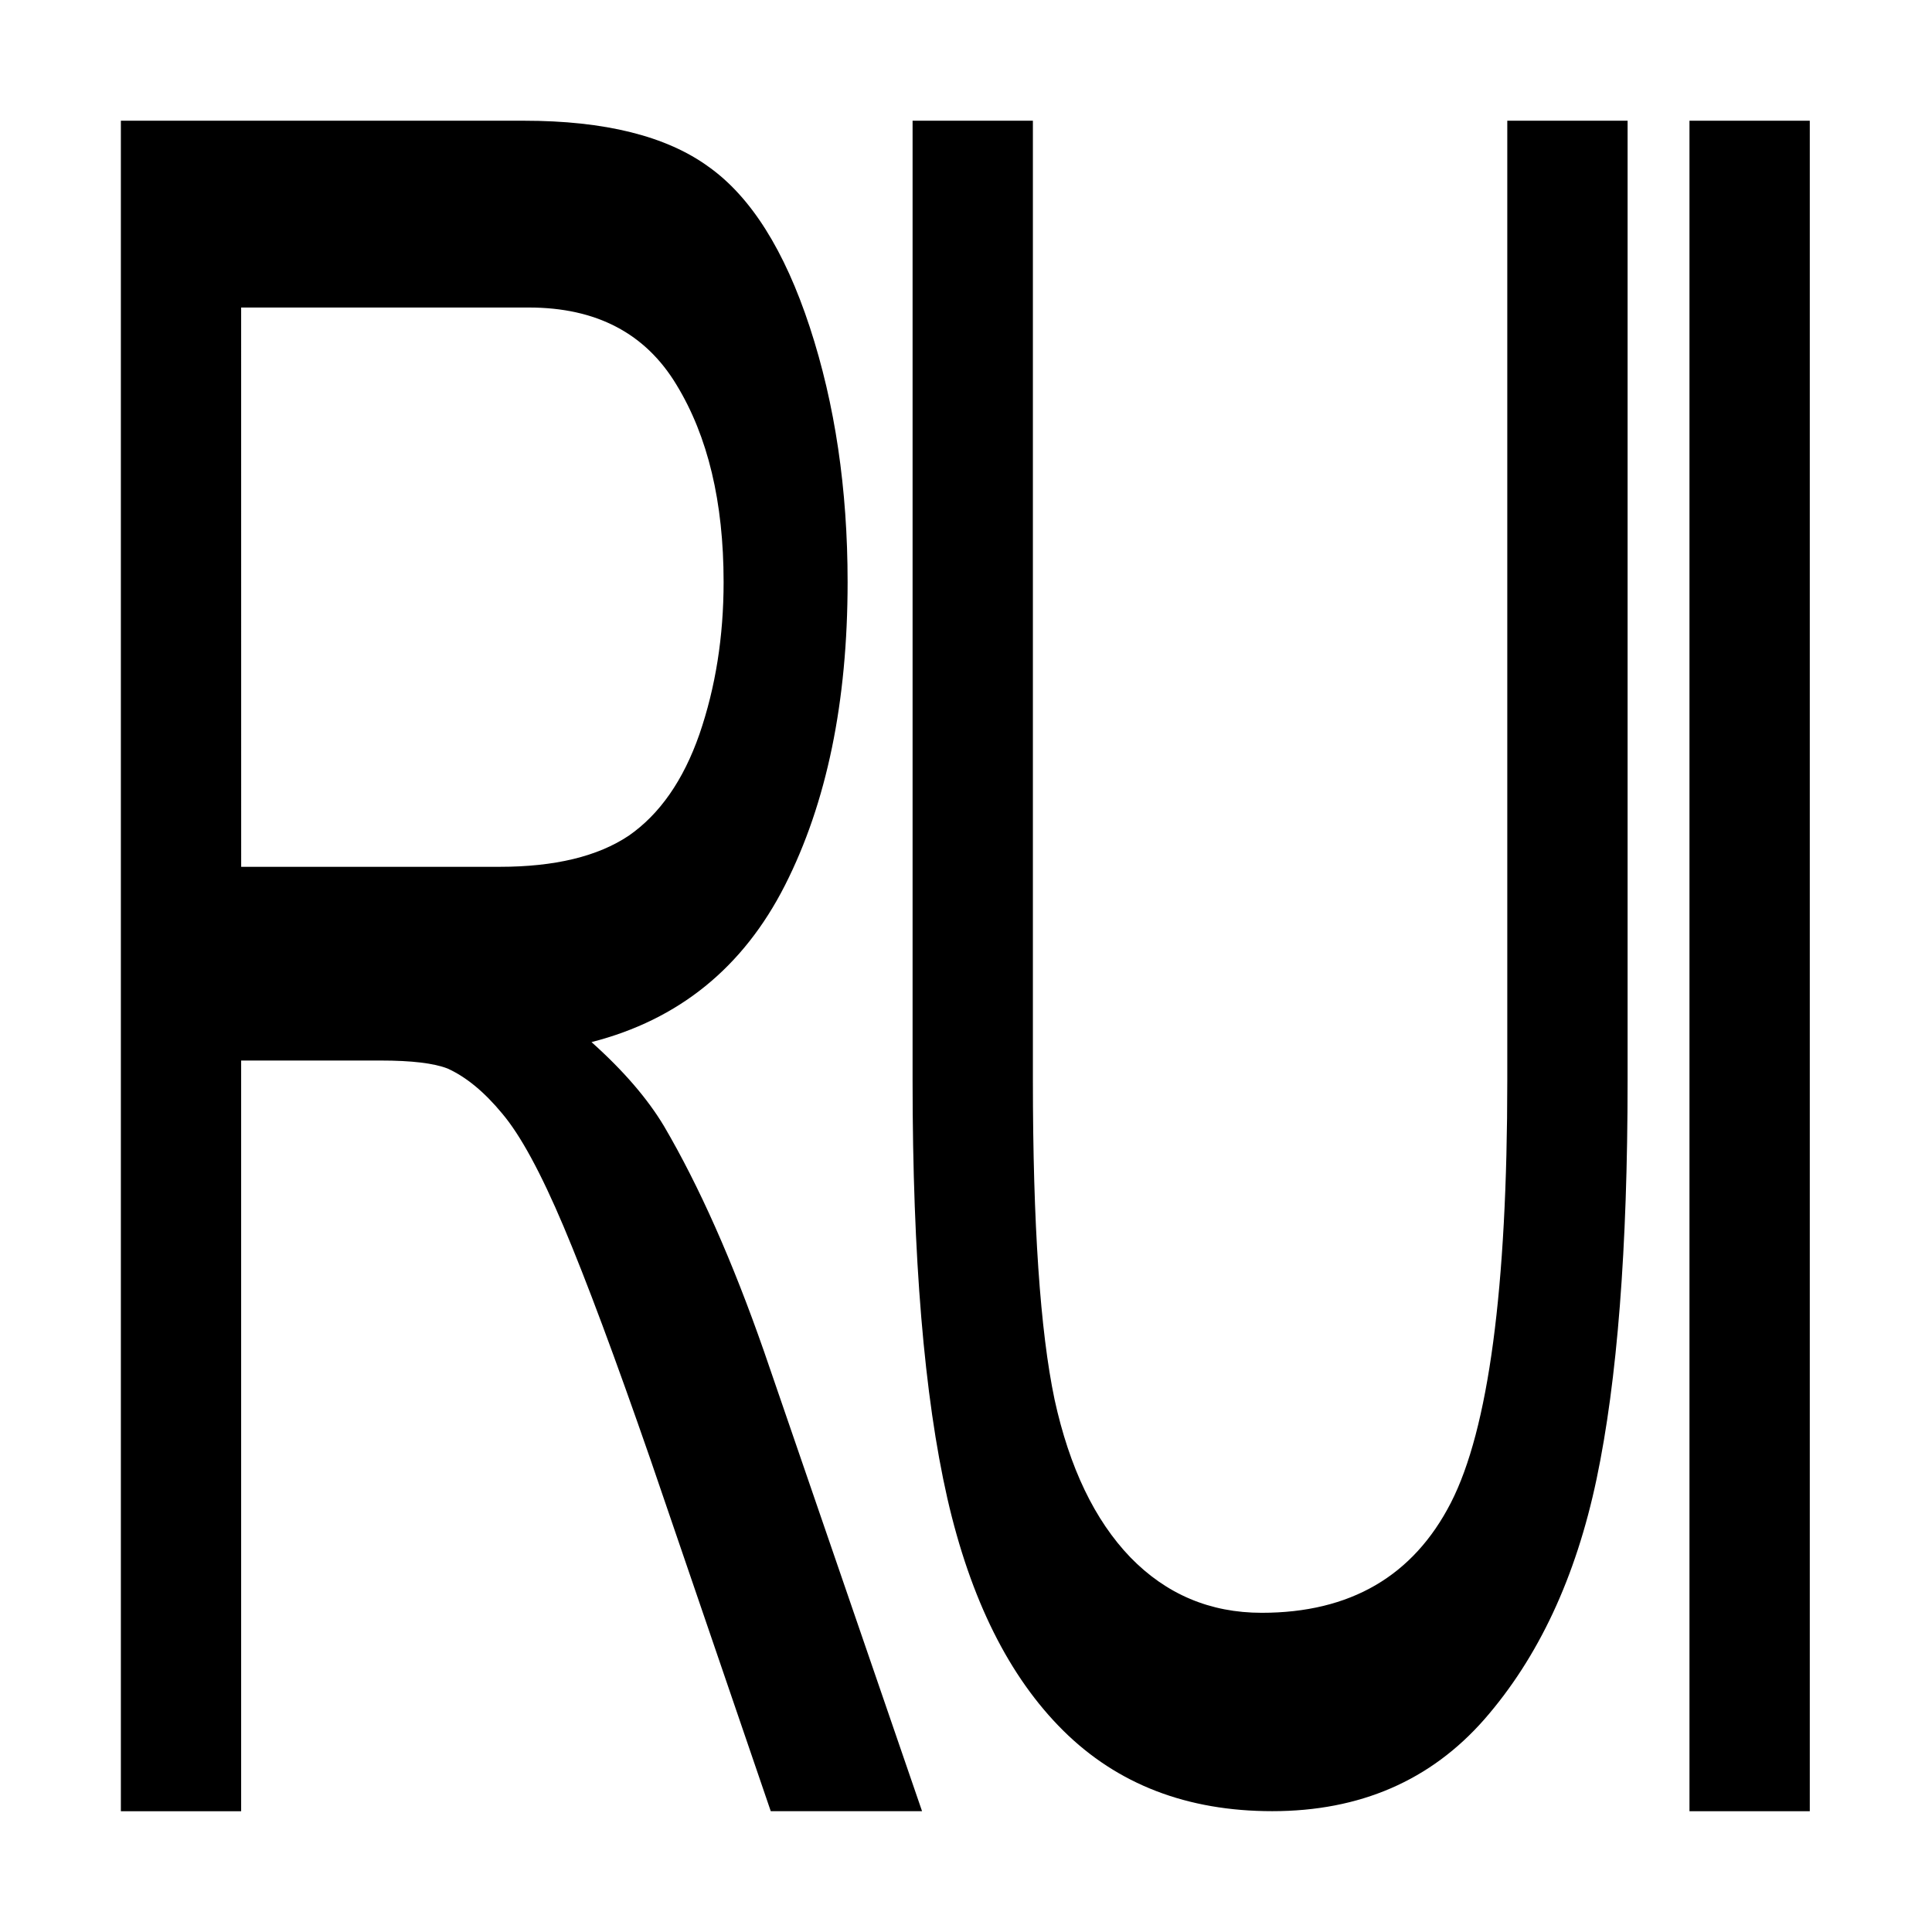 <?xml version="1.0" encoding="UTF-8" standalone="no"?>
<!-- Created with Inkscape (http://www.inkscape.org/) -->

<svg
   width="32"
   height="32"
   viewBox="0 0 32 32"
   version="1.1"
   id="svg5"
   inkscape:version="1.1 (c4e8f9e, 2021-05-24)"
   sodipodi:docname="icon.svg"
   xmlns:inkscape="http://www.inkscape.org/namespaces/inkscape"
   xmlns:sodipodi="http://sodipodi.sourceforge.net/DTD/sodipodi-0.dtd"
   xmlns="http://www.w3.org/2000/svg"
   xmlns:svg="http://www.w3.org/2000/svg">
  <sodipodi:namedview
     id="namedview7"
     pagecolor="#ffffff"
     bordercolor="#666666"
     borderopacity="1.0"
     inkscape:pageshadow="2"
     inkscape:pageopacity="0.0"
     inkscape:pagecheckerboard="true"
     inkscape:document-units="px"
     showgrid="false"
     units="px"
     inkscape:showpageshadow="false"
     inkscape:zoom="12"
     inkscape:cx="21.875"
     inkscape:cy="12.916667"
     inkscape:window-width="1920"
     inkscape:window-height="968"
     inkscape:window-x="0"
     inkscape:window-y="25"
     inkscape:window-maximized="1"
     inkscape:current-layer="text3598" />
  <defs
     id="defs2" />
  <g
     inkscape:label="Слой 1"
     inkscape:groupmode="layer"
     id="layer1">
    <g
       aria-label="RUI"
       id="text3598"
       style="font-size:42.667px;line-height:1.25;font-family:Arial;-inkscape-font-specification:Arial"
       transform="translate(5.562,0.708)">
      <rect
         style="fill:#ffffff;fill-opacity:1;stroke:none;stroke-width:3.653"
         id="rect4231"
         width="32"
         height="32"
         x="-5.562"
         y="-0.708" />
      <g
         id="g4207"
         transform="matrix(0.493,0,0,0.875,-0.818,1.911)">
        <path
           d="M -5.562,31.292 V -0.708 H 7.979 q 4.083,0 6.208,0.873 2.125,0.851 3.396,3.034 1.271,2.183 1.271,4.824 0,3.405 -2.104,5.741 -2.104,2.336 -6.5,2.969 1.604,0.808 2.438,1.593 1.771,1.703 3.354,4.256 l 5.313,8.709 h -5.083 l -4.042,-6.658 Q 10.458,21.753 9.313,20.225 8.167,18.697 7.25,18.086 6.354,17.474 5.417,17.234 4.729,17.082 3.167,17.082 h -4.688 v 14.21 z m 4.042,-17.877 h 8.688 q 2.771,0 4.333,-0.589 1.563,-0.611 2.375,-1.921 0.812,-1.332 0.812,-2.881 0,-2.27 -1.583,-3.733 Q 11.542,2.828 8.146,2.828 h -9.667 z"
           id="path4000"
           style="stroke-width:1.024" />
        <path
           d="m 41.017,-0.708 h 4.042 V 17.47 q 0,4.743 -1.042,7.533 -1.042,2.79 -3.771,4.55 -2.708,1.738 -7.125,1.738 -4.292,0 -7.021,-1.524 -2.729,-1.524 -3.896,-4.4 -1.167,-2.897 -1.167,-7.898 V -0.708 h 4.042 V 17.449 q 0,4.099 0.729,6.052 0.75,1.932 2.542,2.983 1.813,1.052 4.417,1.052 4.458,0 6.354,-2.082 1.896,-2.082 1.896,-8.005 z"
           id="path4002"
           style="stroke-width:1.015" />
        <path
           d="M 47.138,31.292 V -0.708 h 4.042 V 31.292 Z"
           id="path4004"
           style="stroke-width:1.024" />
      </g>
    </g>
  </g>
</svg>
